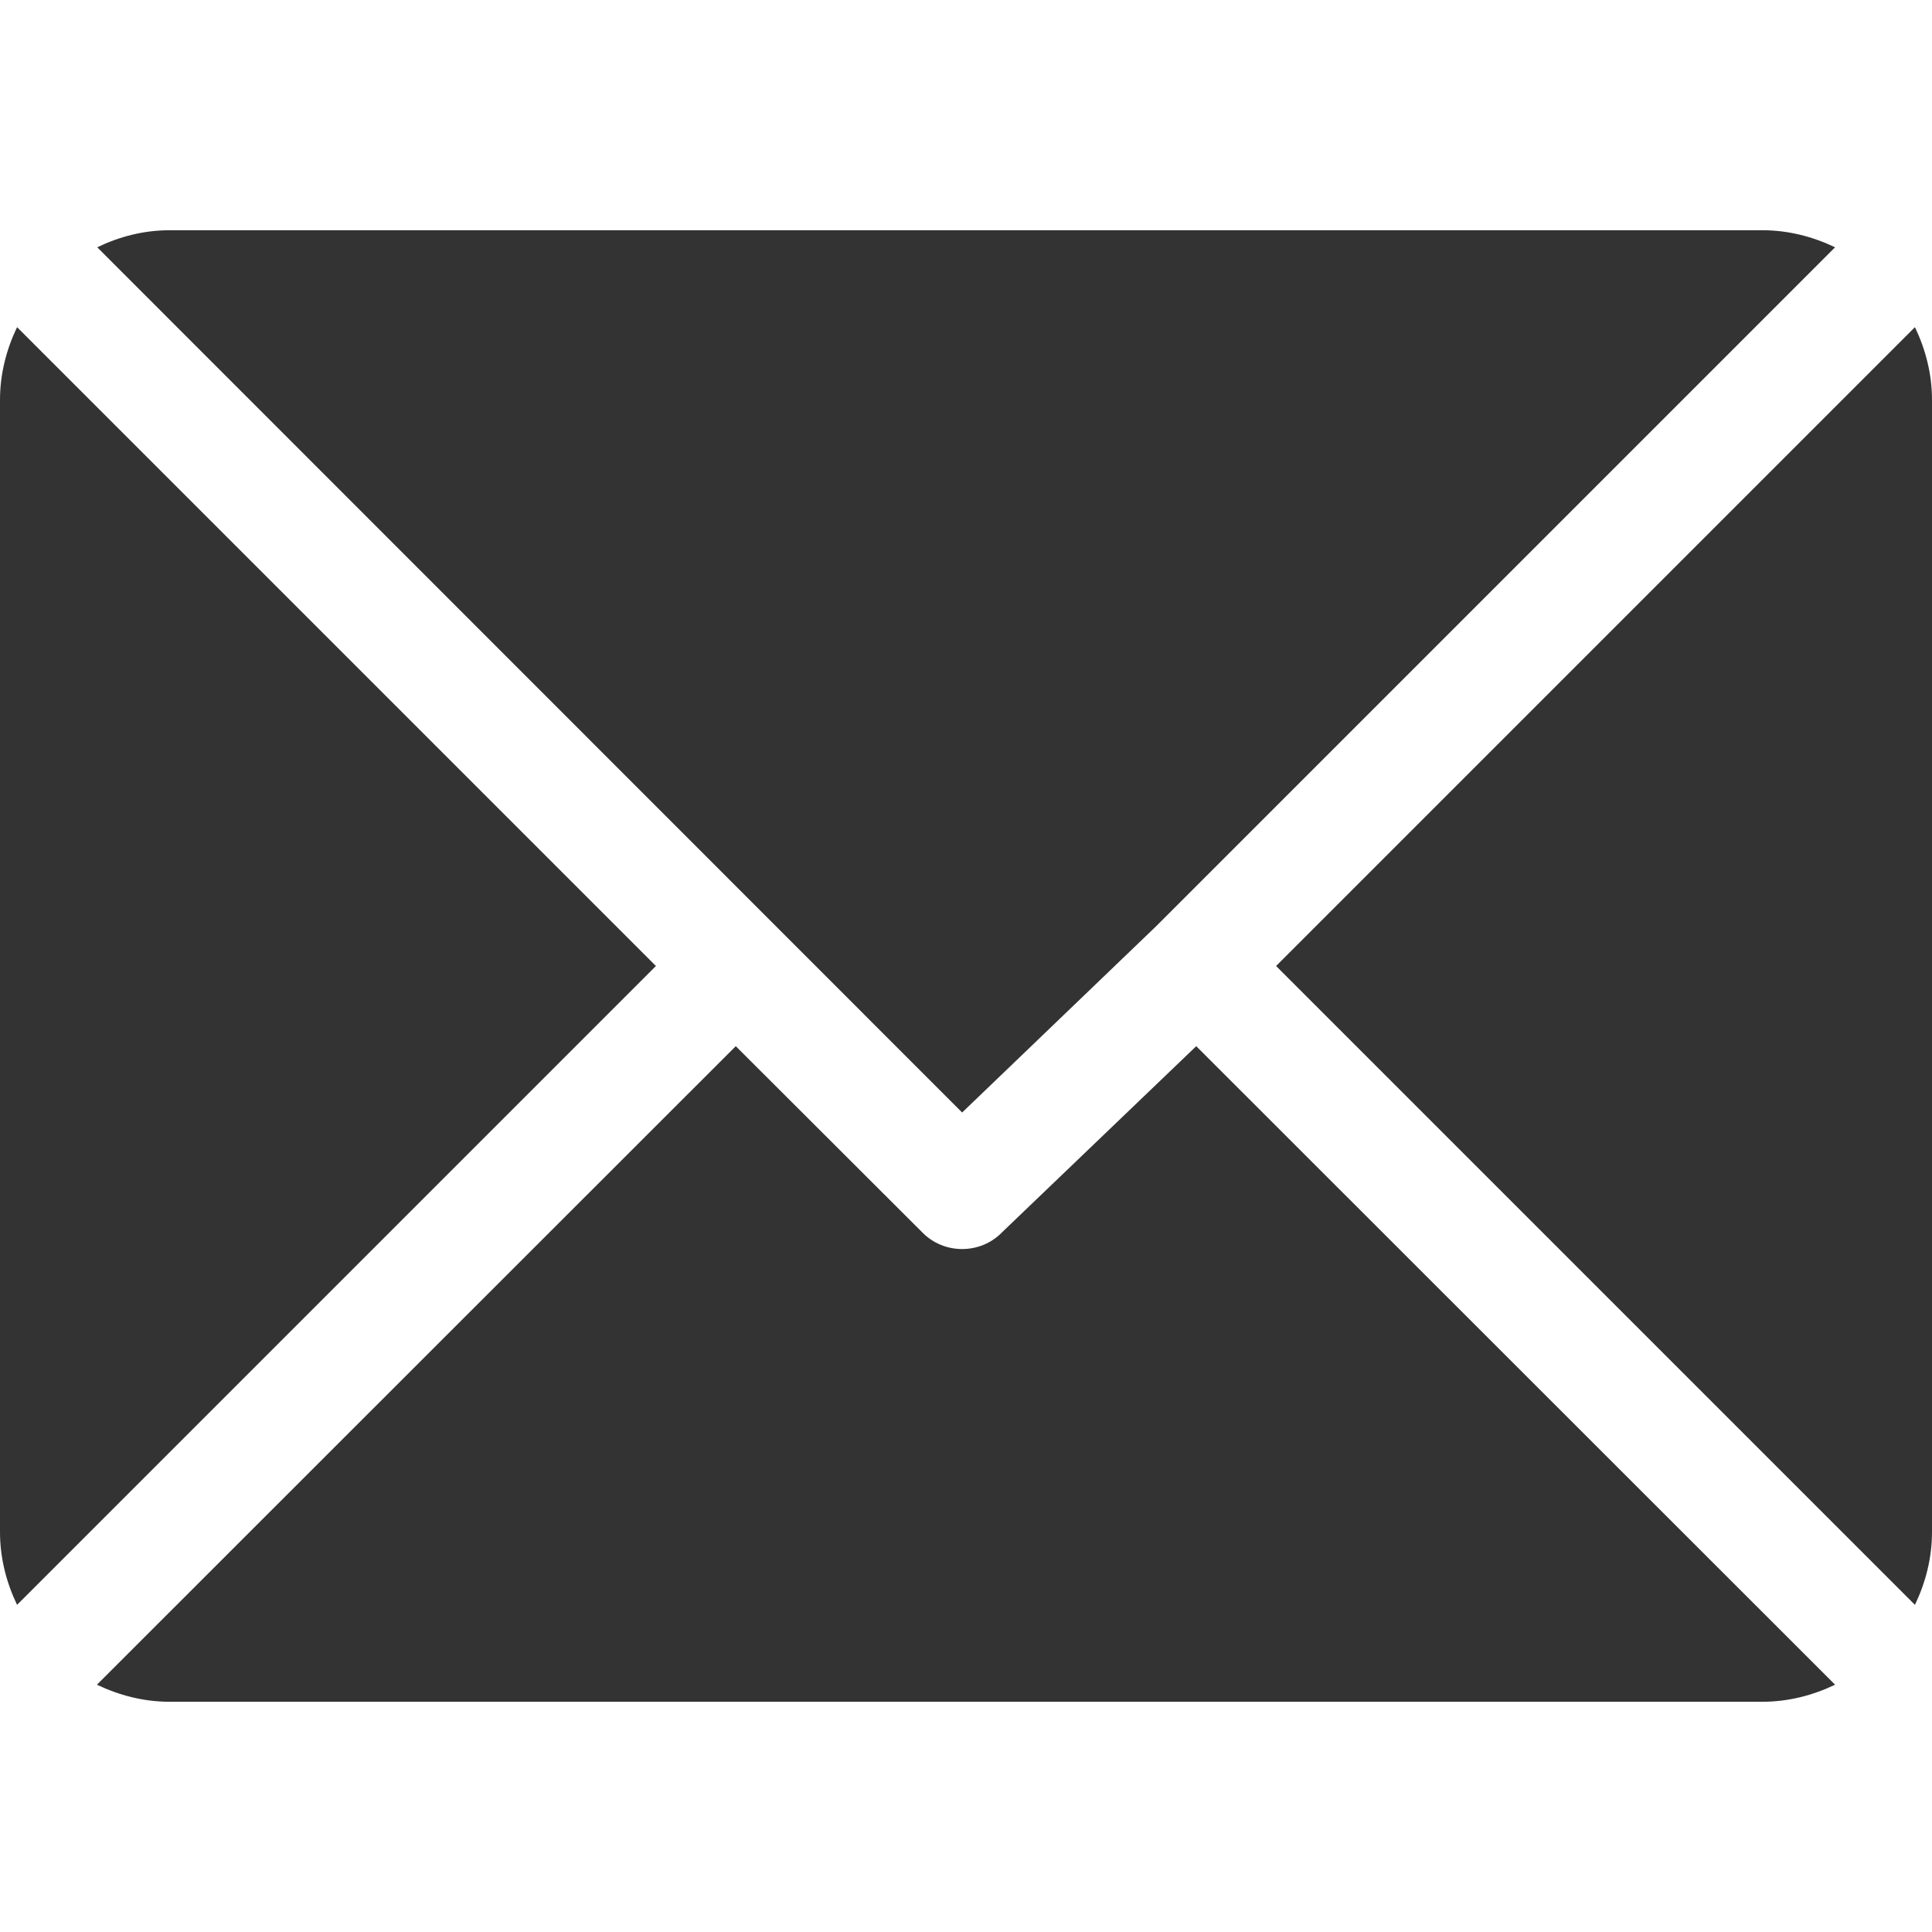 <svg width="6" height="6" viewBox="0 0 6 6" fill="none" xmlns="http://www.w3.org/2000/svg">
<path d="M0.527 0.715H5.473C5.554 0.715 5.63 0.735 5.699 0.768L3.591 2.876L2.988 3.455L0.302 0.768C0.37 0.735 0.446 0.715 0.527 0.715Z" fill="#333333"/>
<path d="M3.963 3L5.947 1.016C5.98 1.085 6 1.161 6 1.242V4.758C6 4.839 5.98 4.915 5.947 4.984L3.963 3Z" fill="#333333"/>
<path d="M0.053 1.016C0.02 1.085 0 1.161 0 1.242V4.758C0 4.839 0.02 4.915 0.053 4.984L2.037 3L0.053 1.016Z" fill="#333333"/>
<path d="M3.112 3.827L3.715 3.249L5.699 5.232C5.63 5.265 5.554 5.285 5.473 5.285H0.527C0.446 5.285 0.37 5.265 0.301 5.232L2.285 3.249L2.864 3.827C2.898 3.862 2.943 3.879 2.988 3.879C3.033 3.879 3.078 3.862 3.112 3.827Z" fill="#333333"/>
</svg>
